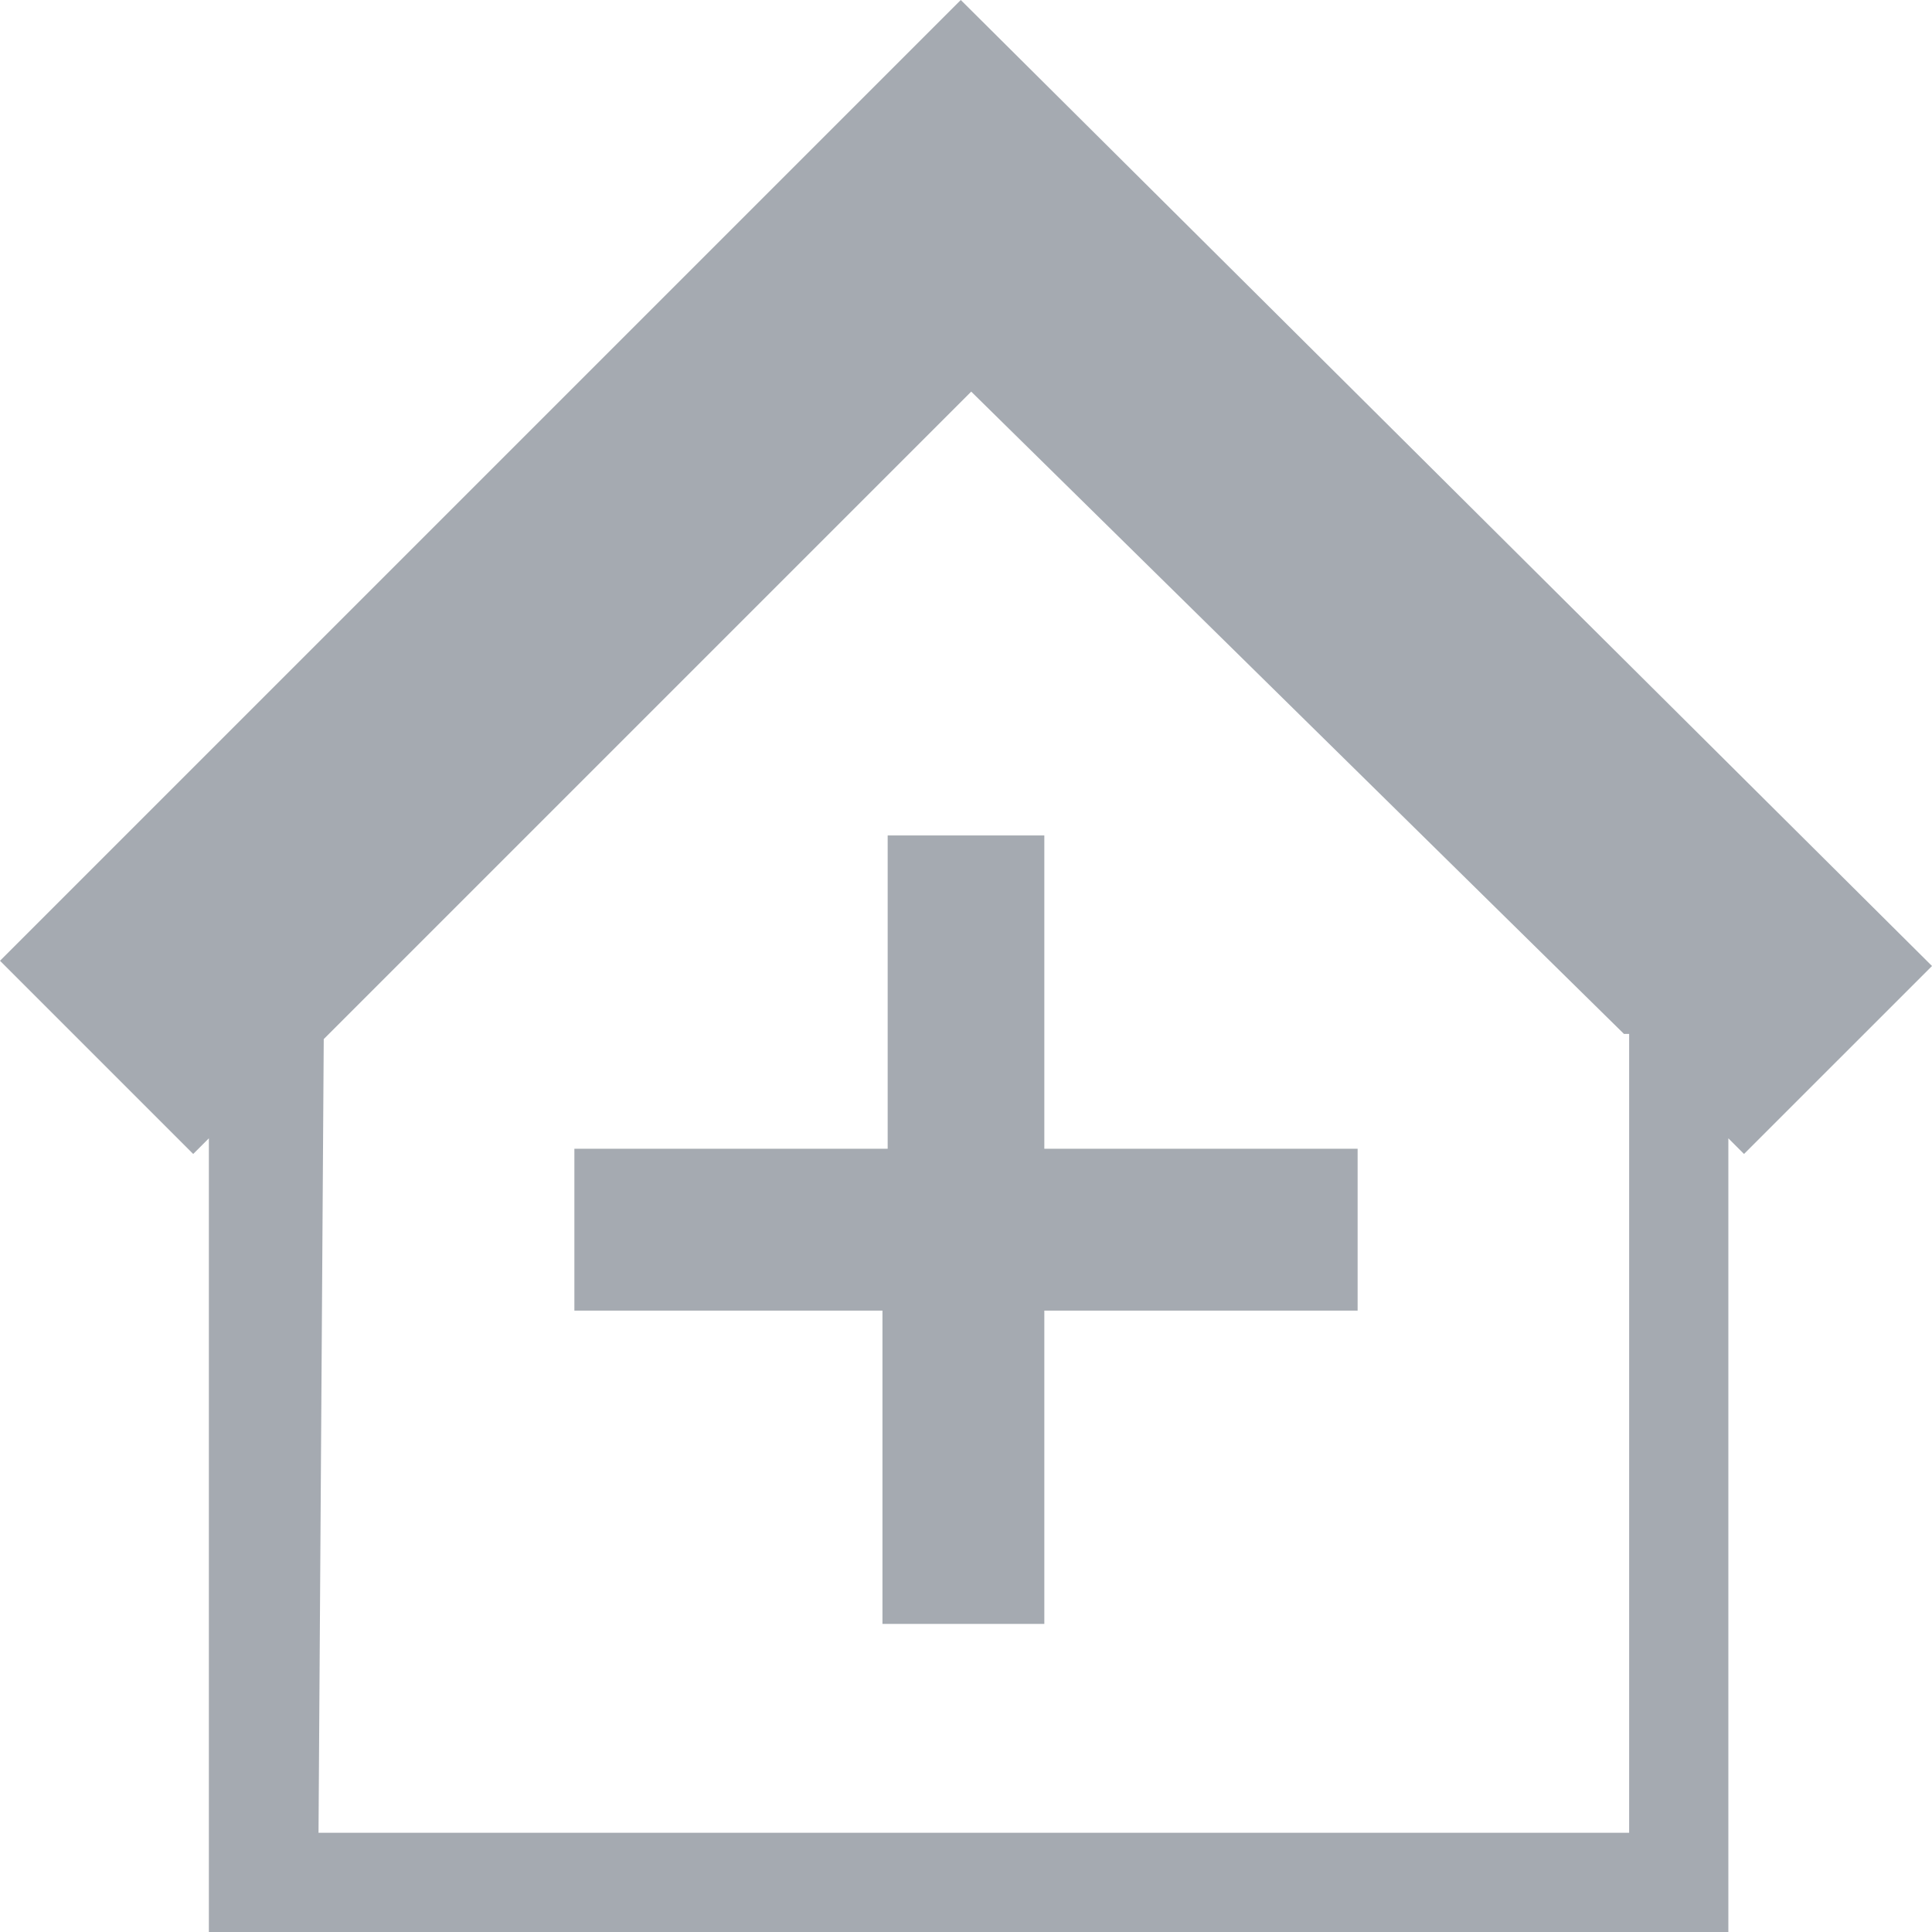 <?xml version="1.0" encoding="utf-8"?>
<!-- Generator: Adobe Illustrator 18.1.1, SVG Export Plug-In . SVG Version: 6.00 Build 0)  -->
<svg version="1.1" id="Слой_1" xmlns="http://www.w3.org/2000/svg" xmlns:xlink="http://www.w3.org/1999/xlink" x="0px" y="0px"
	 viewBox="979.7 481.5 37 37" enable-background="new 979.7 481.5 37 37" xml:space="preserve">
<g>
	<path fill="#A5AAB1" d="M1013.1,503.6l-0.3-0.3v15.2h-29.1v-15.2l-0.3,0.3l-3.7-3.7l18.4-18.4l0,0l0,0l18.6,18.5L1013.1,503.6z
		 M1010.8,501.3L998.3,489l-12.4,12.4l-0.1,15.2h25.1V501.3z M996.8,497.5h2.9v6h6v3.1h-6v6h-3.1v-6h-5.9v-3.1h6V497.5z"/>
</g>
</svg>
